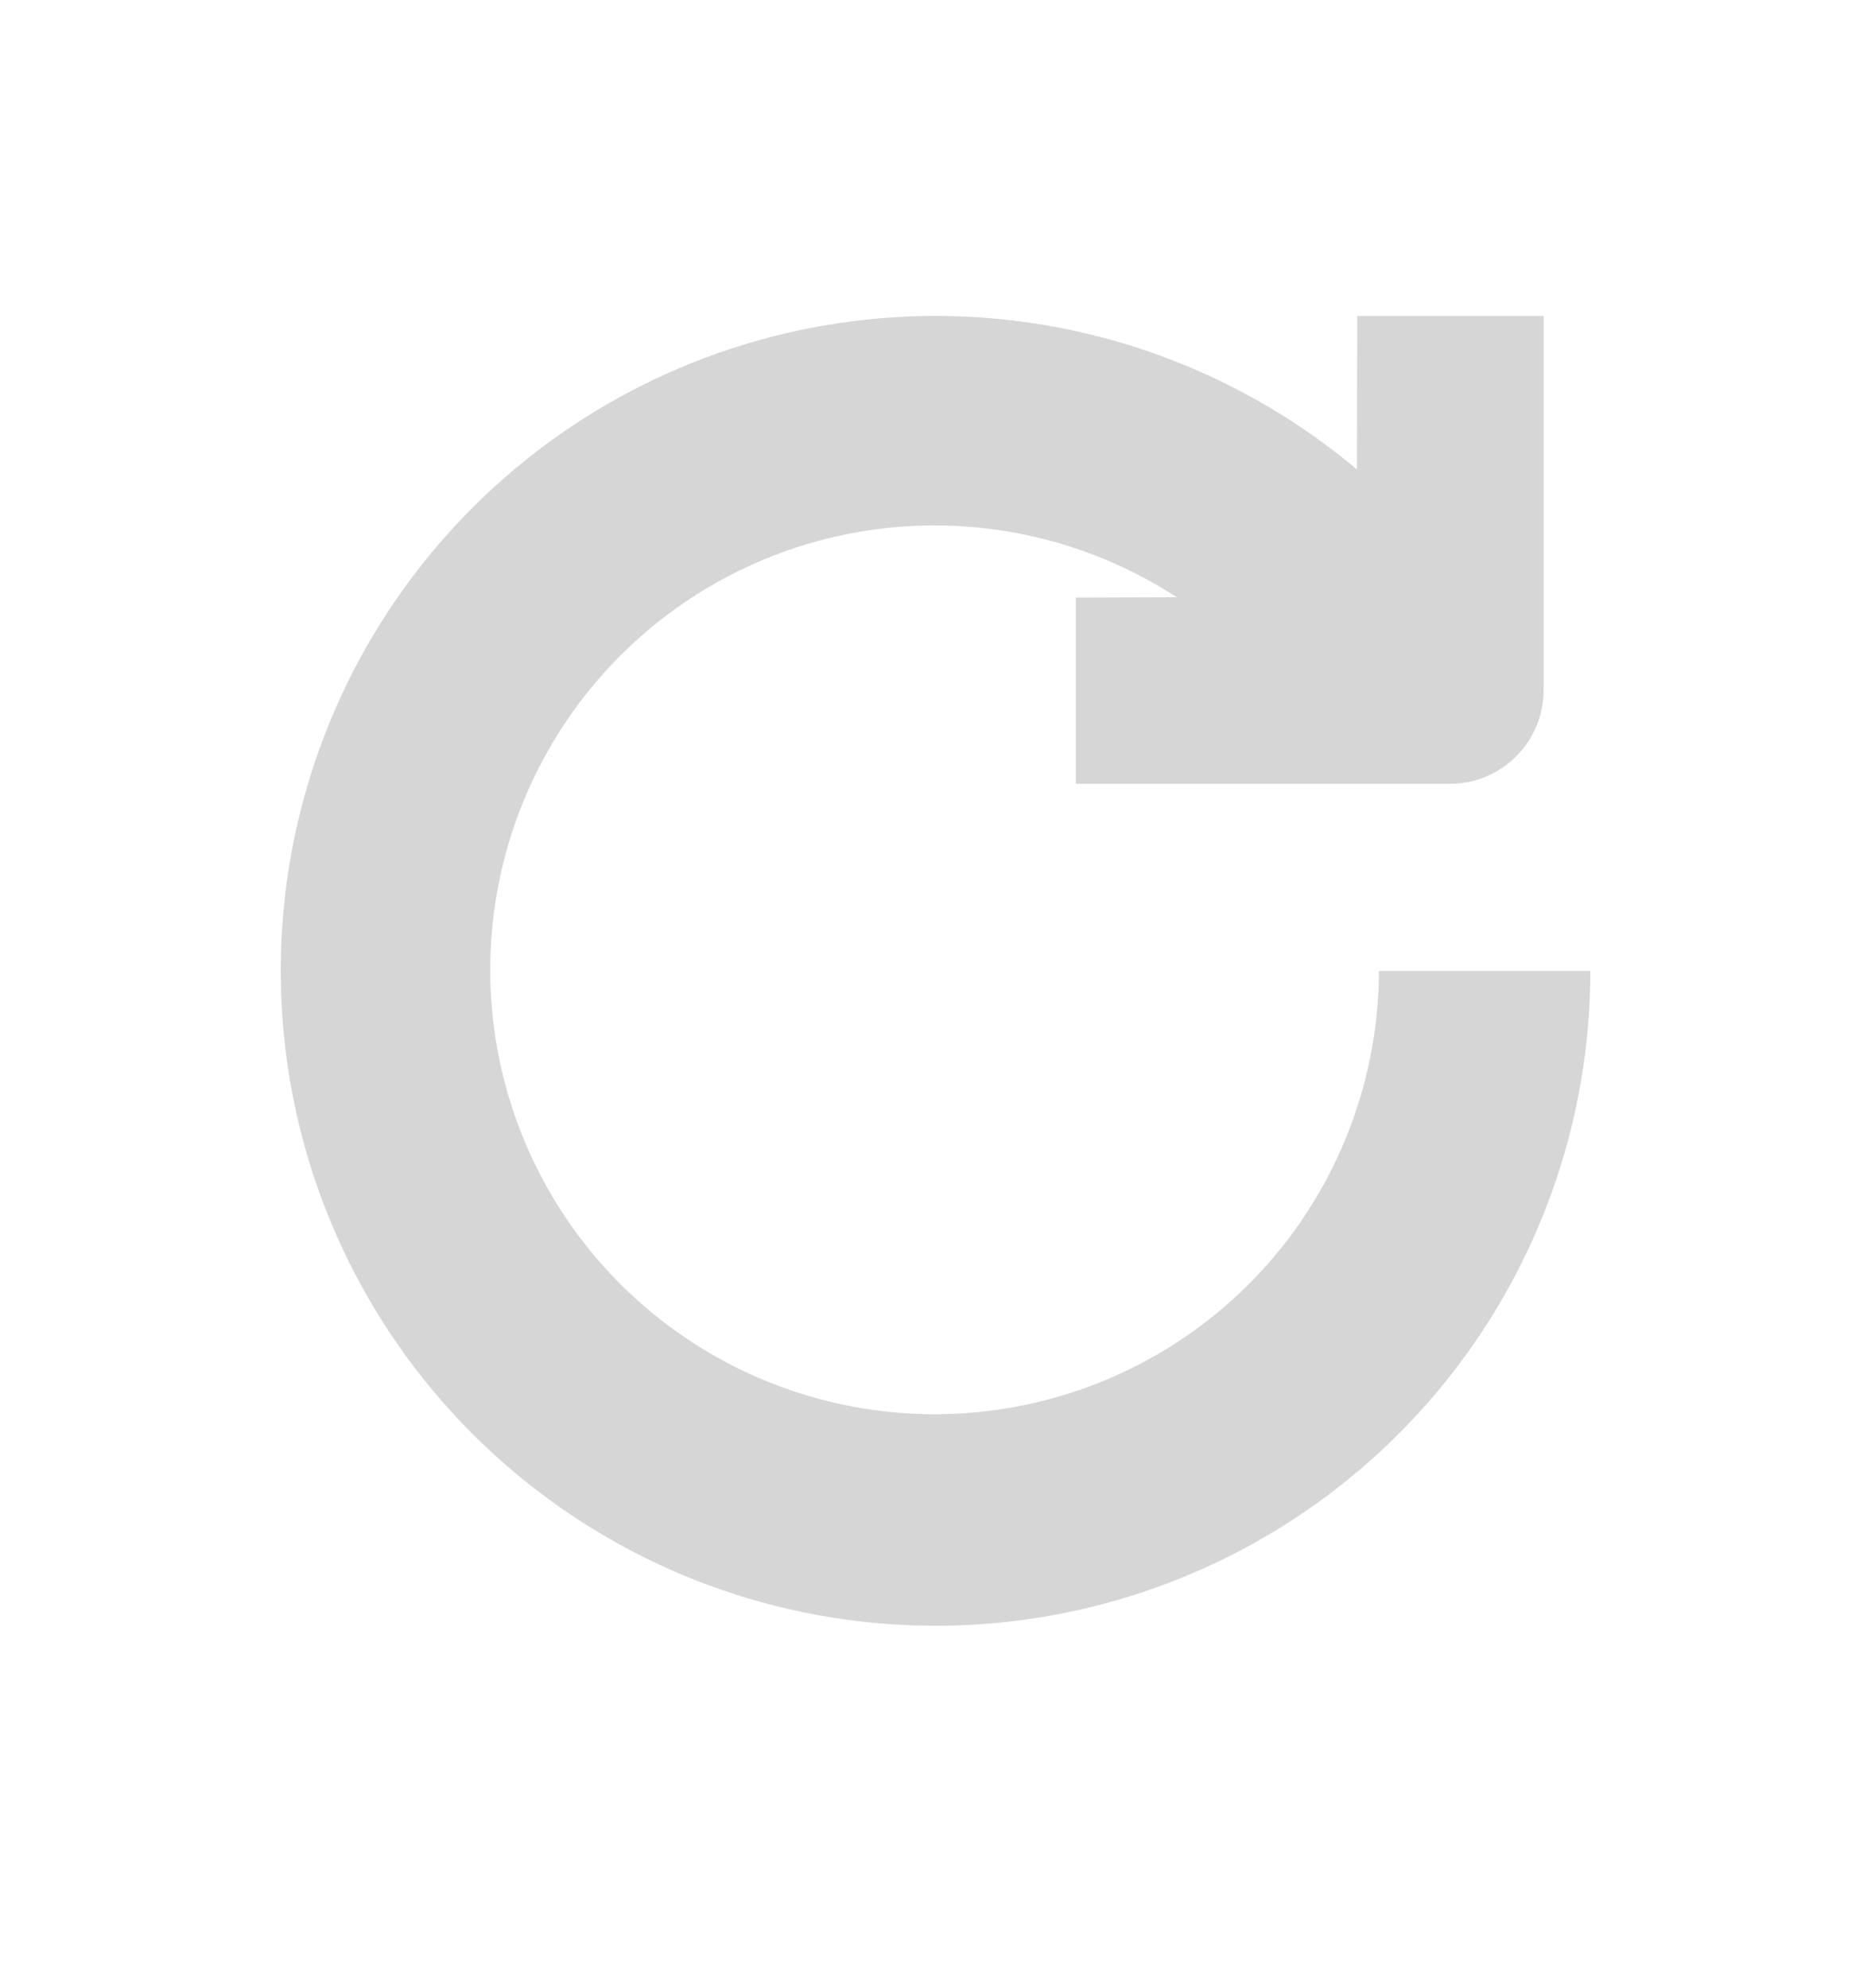 <svg width="16" height="17" viewBox="0 0 16 17" fill="none" xmlns="http://www.w3.org/2000/svg">
<path d="M10.064 5.107C9.356 4.647 8.515 4.435 7.673 4.506C6.831 4.577 6.037 4.926 5.416 5.499C4.795 6.072 4.383 6.835 4.244 7.668C4.105 8.502 4.248 9.358 4.65 10.101C5.052 10.844 5.69 11.431 6.463 11.771C7.237 12.111 8.101 12.184 8.921 11.977C9.74 11.771 10.467 11.298 10.987 10.632C11.507 9.966 11.79 9.146 11.792 8.302H13.6C13.6 9.576 13.165 10.813 12.367 11.807C11.569 12.801 10.456 13.493 9.211 13.769C7.966 14.044 6.665 13.887 5.522 13.323C4.379 12.758 3.462 11.821 2.924 10.665C2.386 9.51 2.258 8.205 2.562 6.967C2.865 5.729 3.582 4.632 4.594 3.856C5.606 3.081 6.852 2.674 8.127 2.703C9.401 2.731 10.628 3.194 11.604 4.014L11.607 2.702H13.2V5.902C13.2 6.114 13.116 6.317 12.966 6.467C12.816 6.617 12.613 6.702 12.4 6.702H9.2V5.11L10.064 5.107Z" fill="#D6D6D6"/>
</svg>

